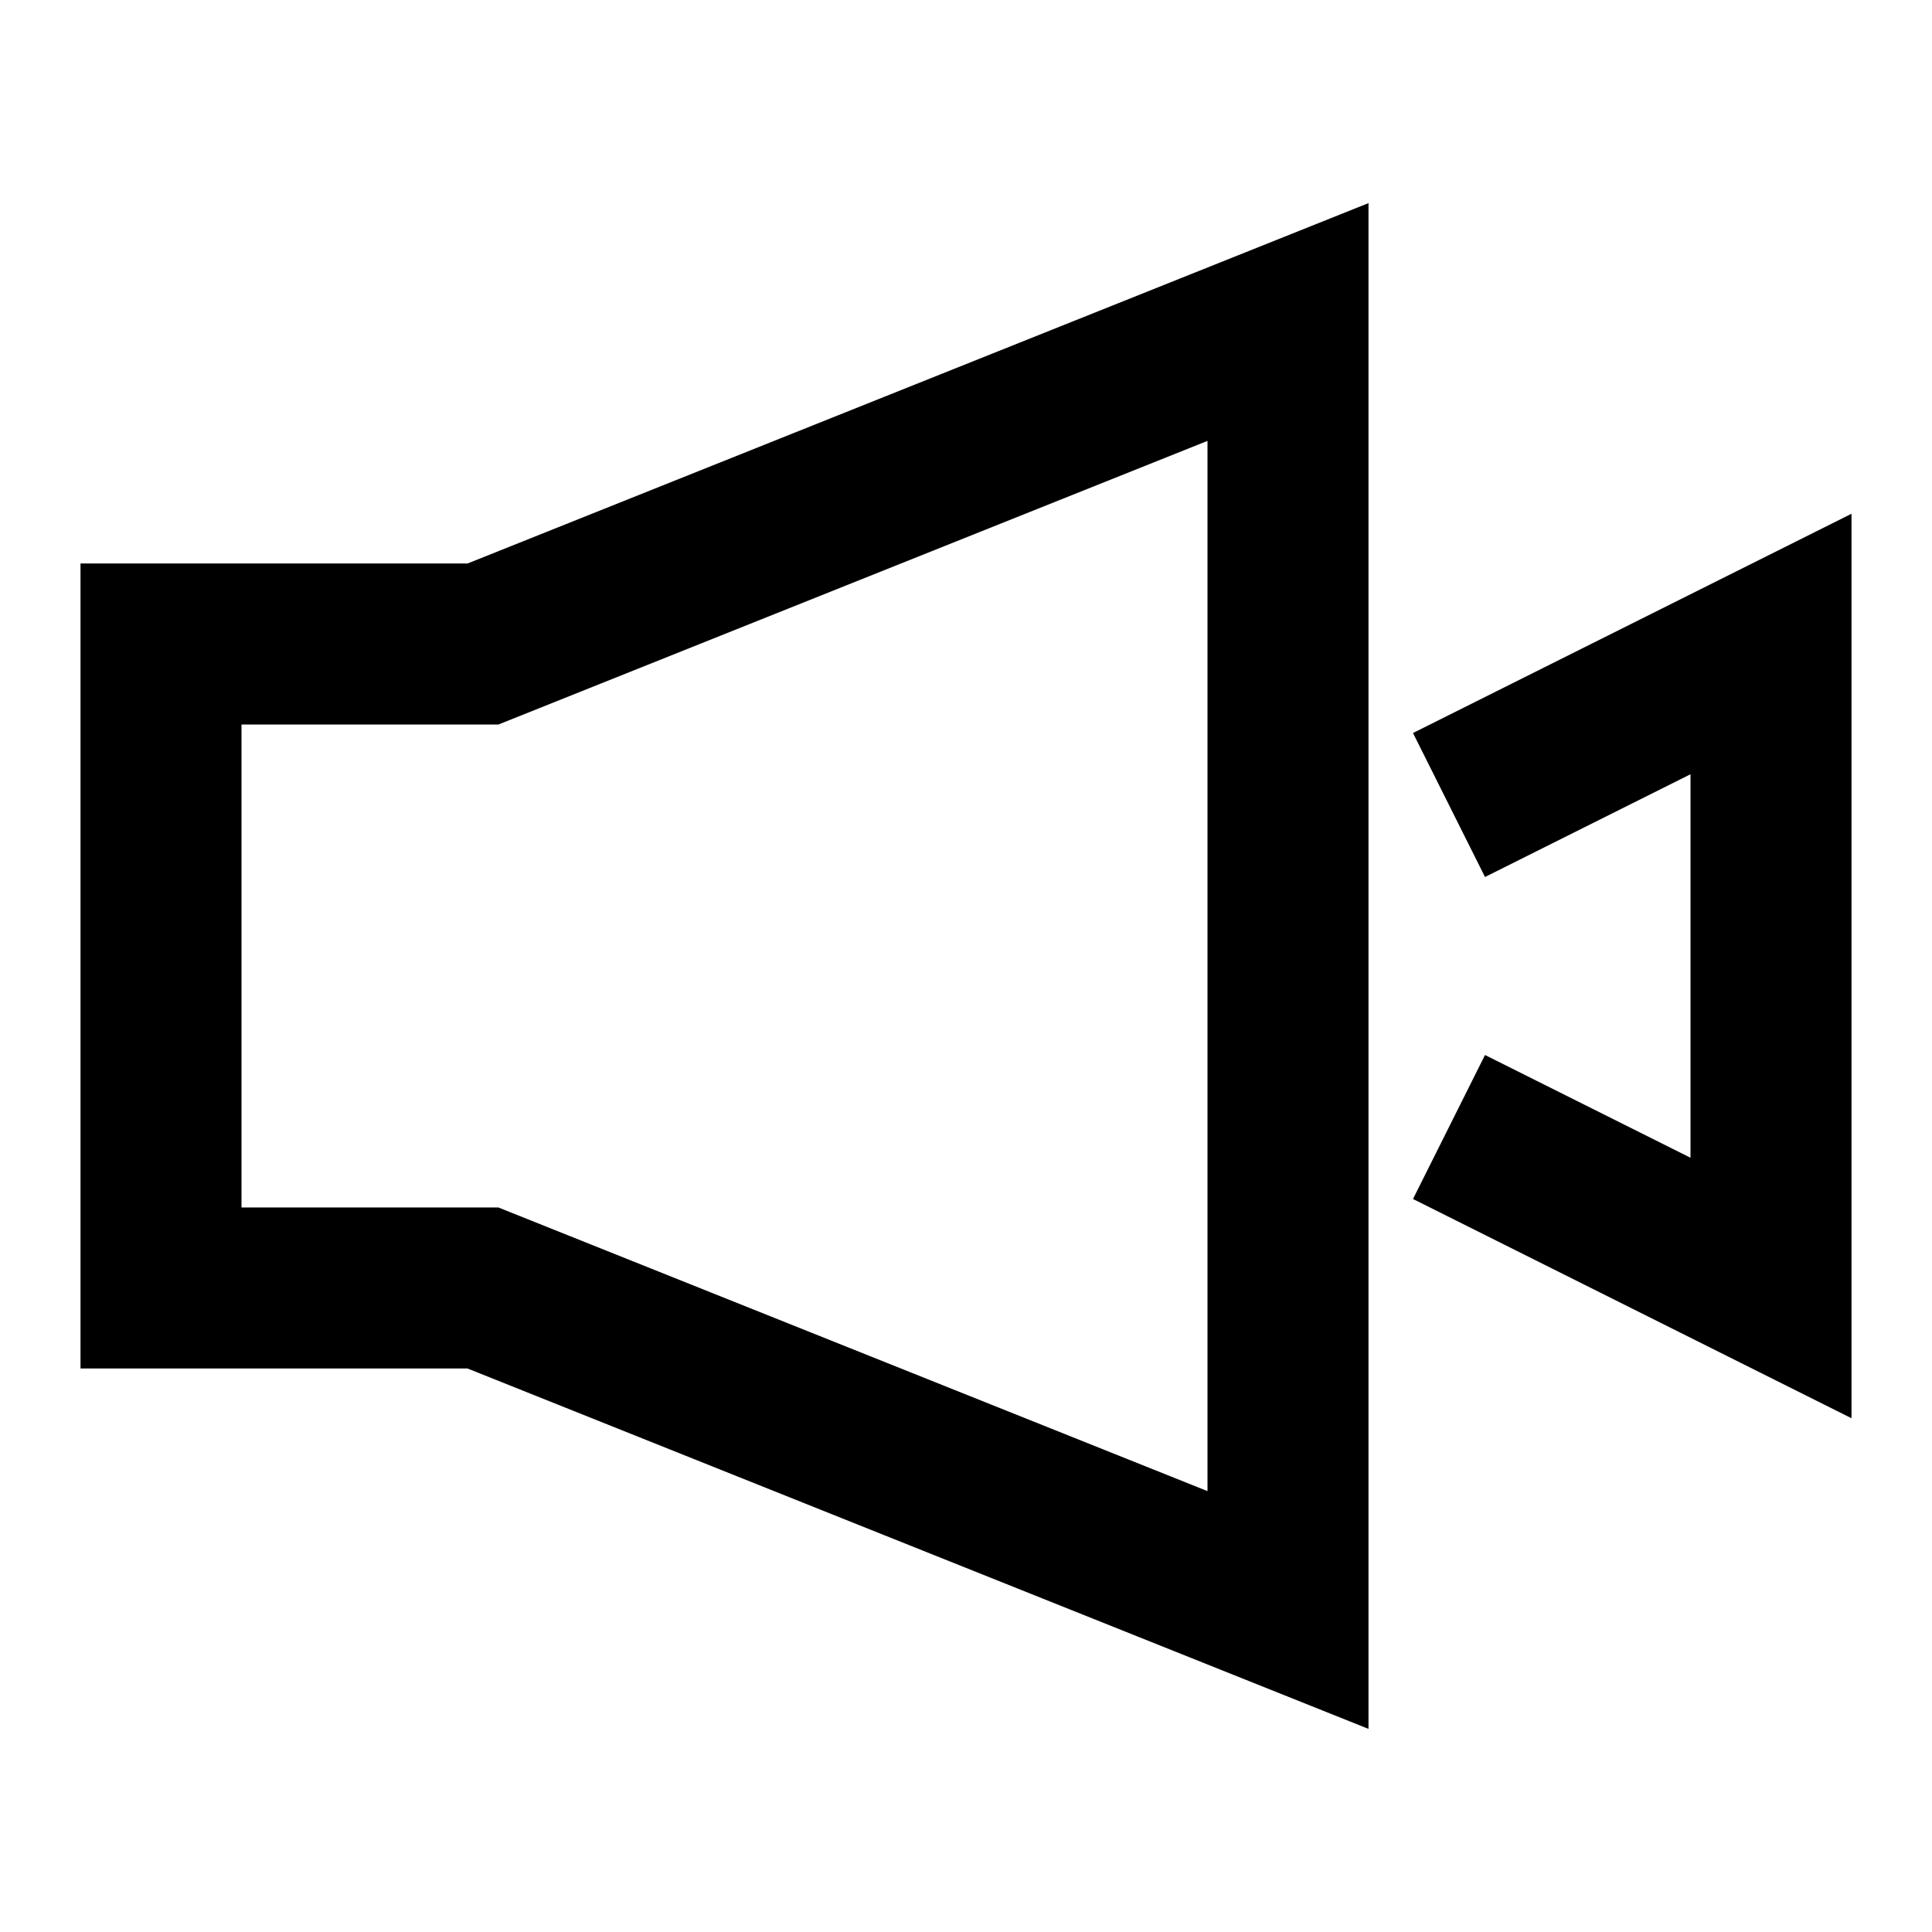 <svg xmlns="http://www.w3.org/2000/svg" width="24" height="24" fill="none" stroke="currentColor" stroke-width="2" viewBox="0 0 24 24">
  <path d="M2 8v8h4l10 4V4L6 8H2z"/>
  <path d="M18 10l4-2v8l-4-2"/>
</svg>
